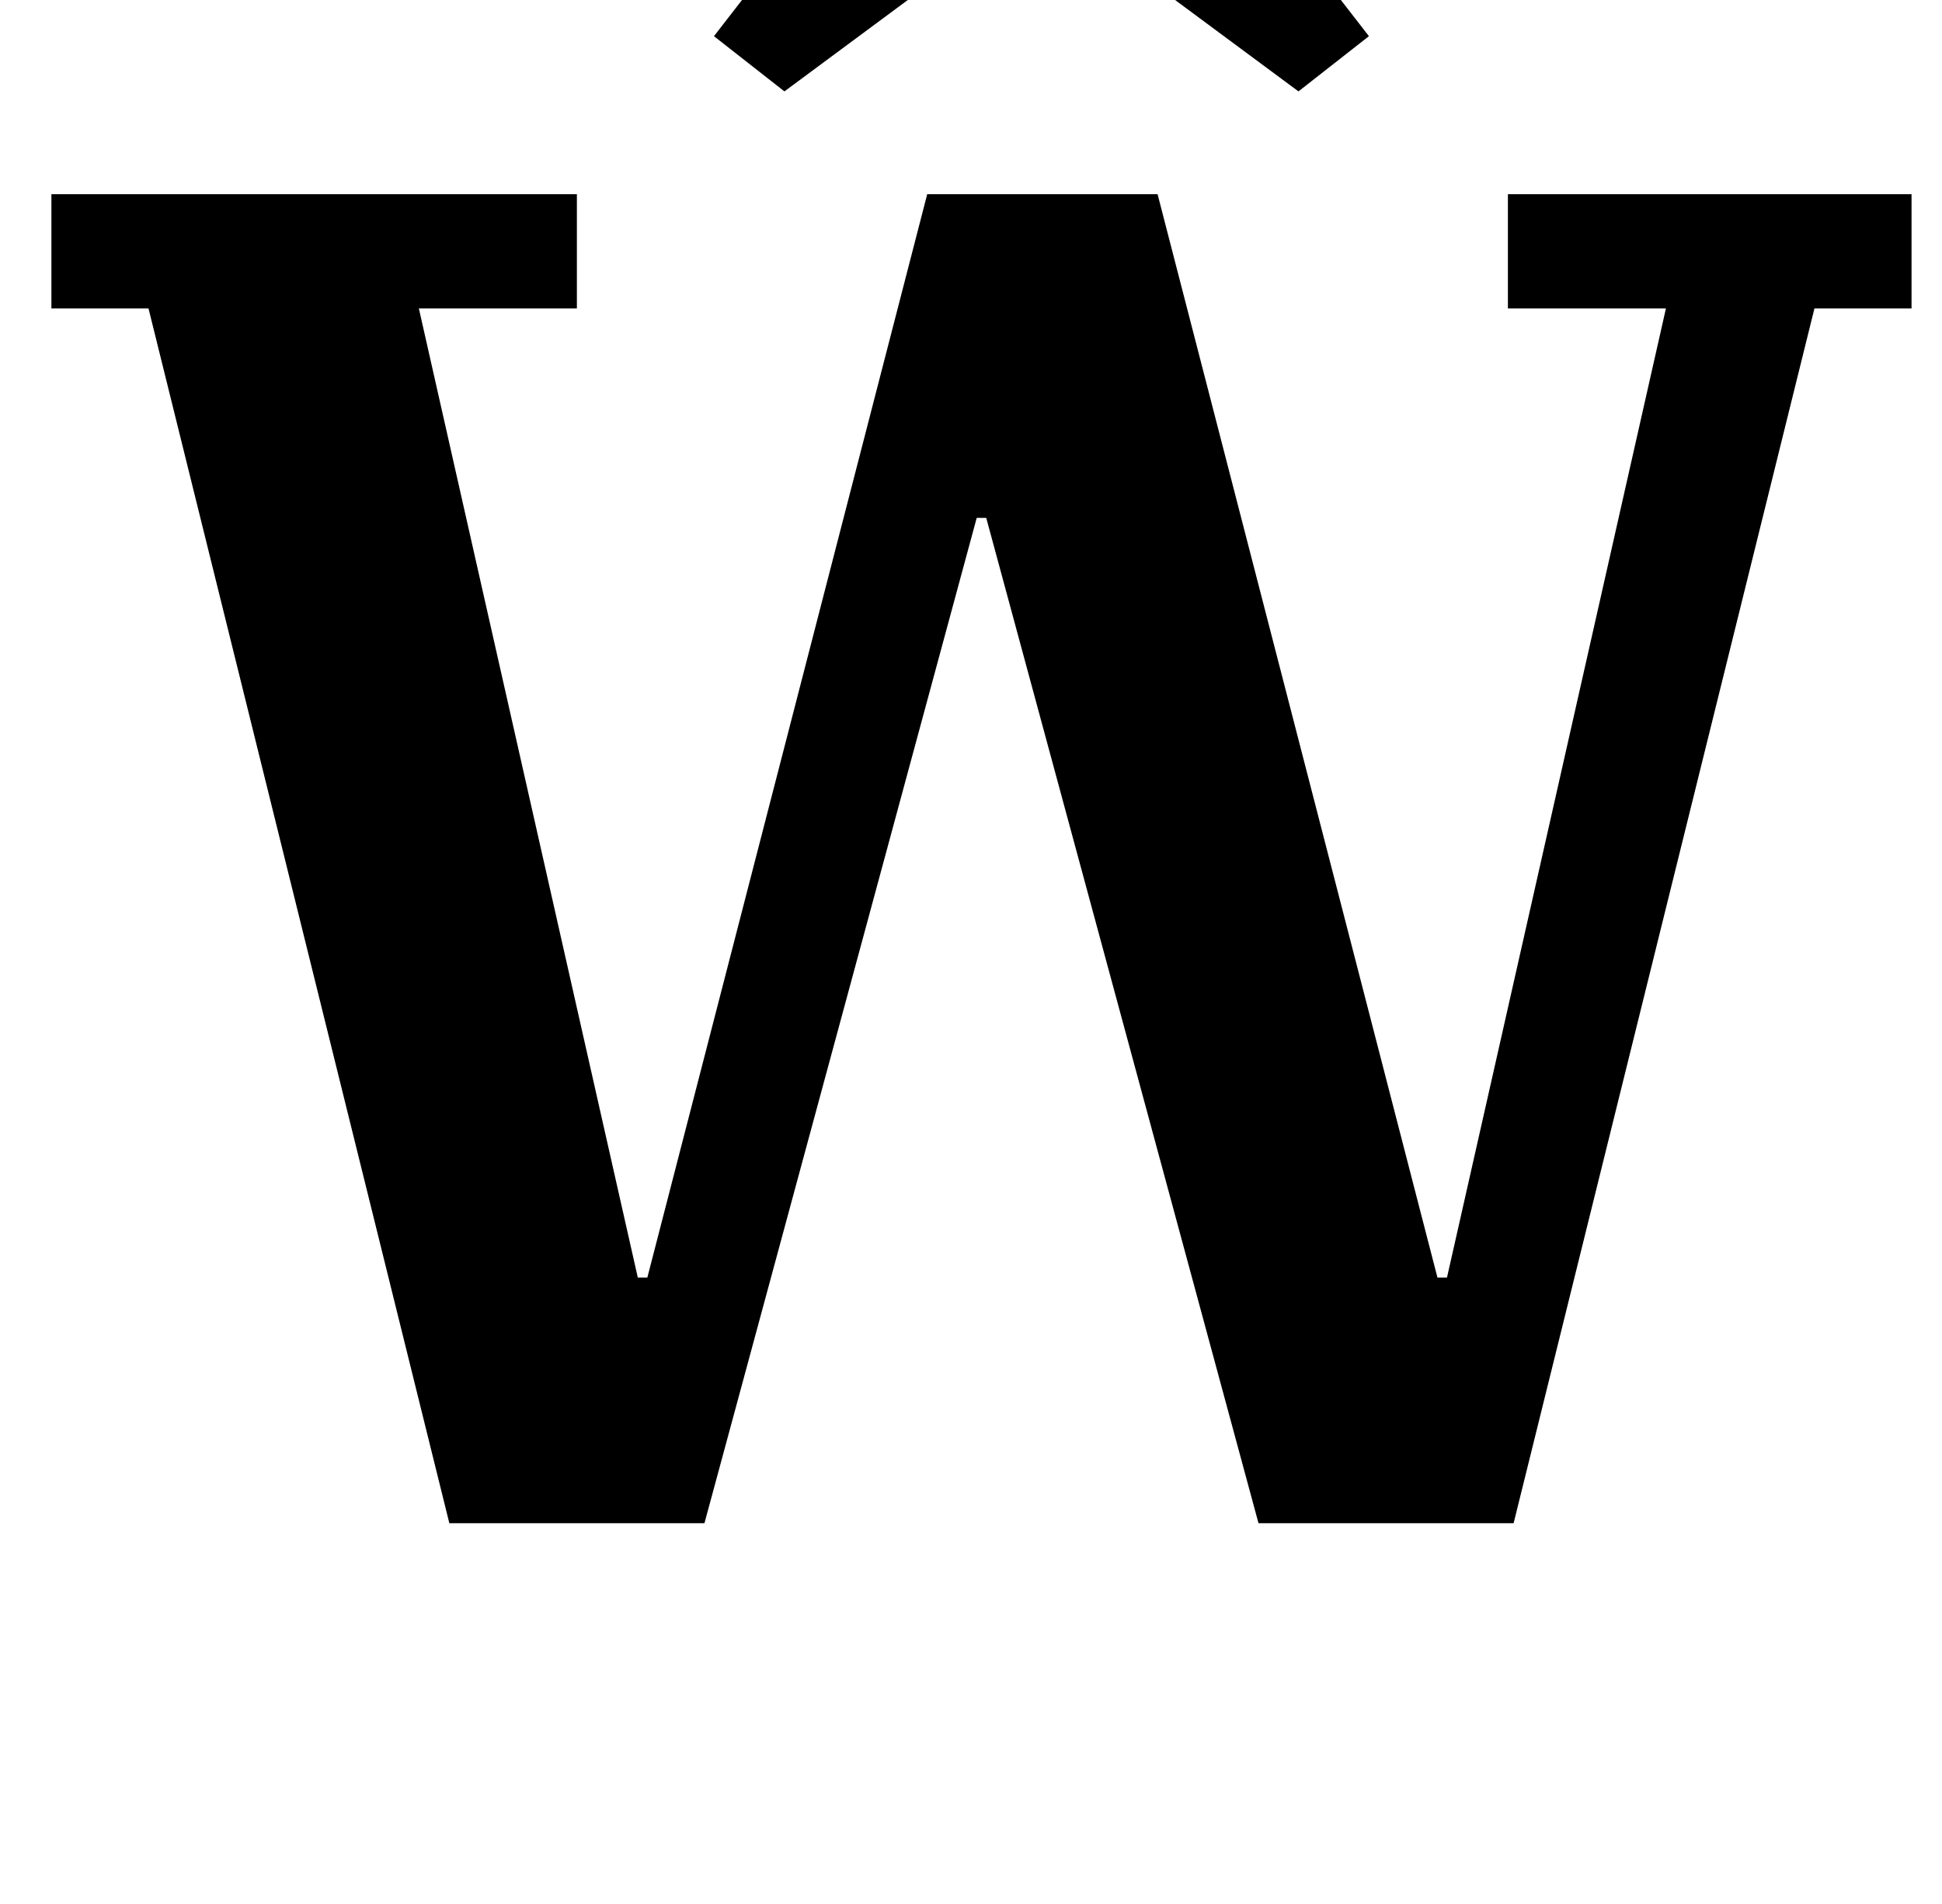 <?xml version="1.0" standalone="no"?>
<!DOCTYPE svg PUBLIC "-//W3C//DTD SVG 1.1//EN" "http://www.w3.org/Graphics/SVG/1.1/DTD/svg11.dtd" >
<svg xmlns="http://www.w3.org/2000/svg" xmlns:xlink="http://www.w3.org/1999/xlink" version="1.1" viewBox="-10 0 1020 1000">
  <g transform="matrix(1 0 0 -1 0 800)">
   <path fill="currentColor"
d="M68 638h-51v60h276v-60h-83l115 -509h5l147 569h121l147 -569h5l115 509h-83v60h212v-60h-51l-158 -638h-134l-143 528h-5l-143 -528h-134zM365 781l131 169h82l131 -169l-37 -29l-135 100l-135 -100z" />
  </g>

</svg>
